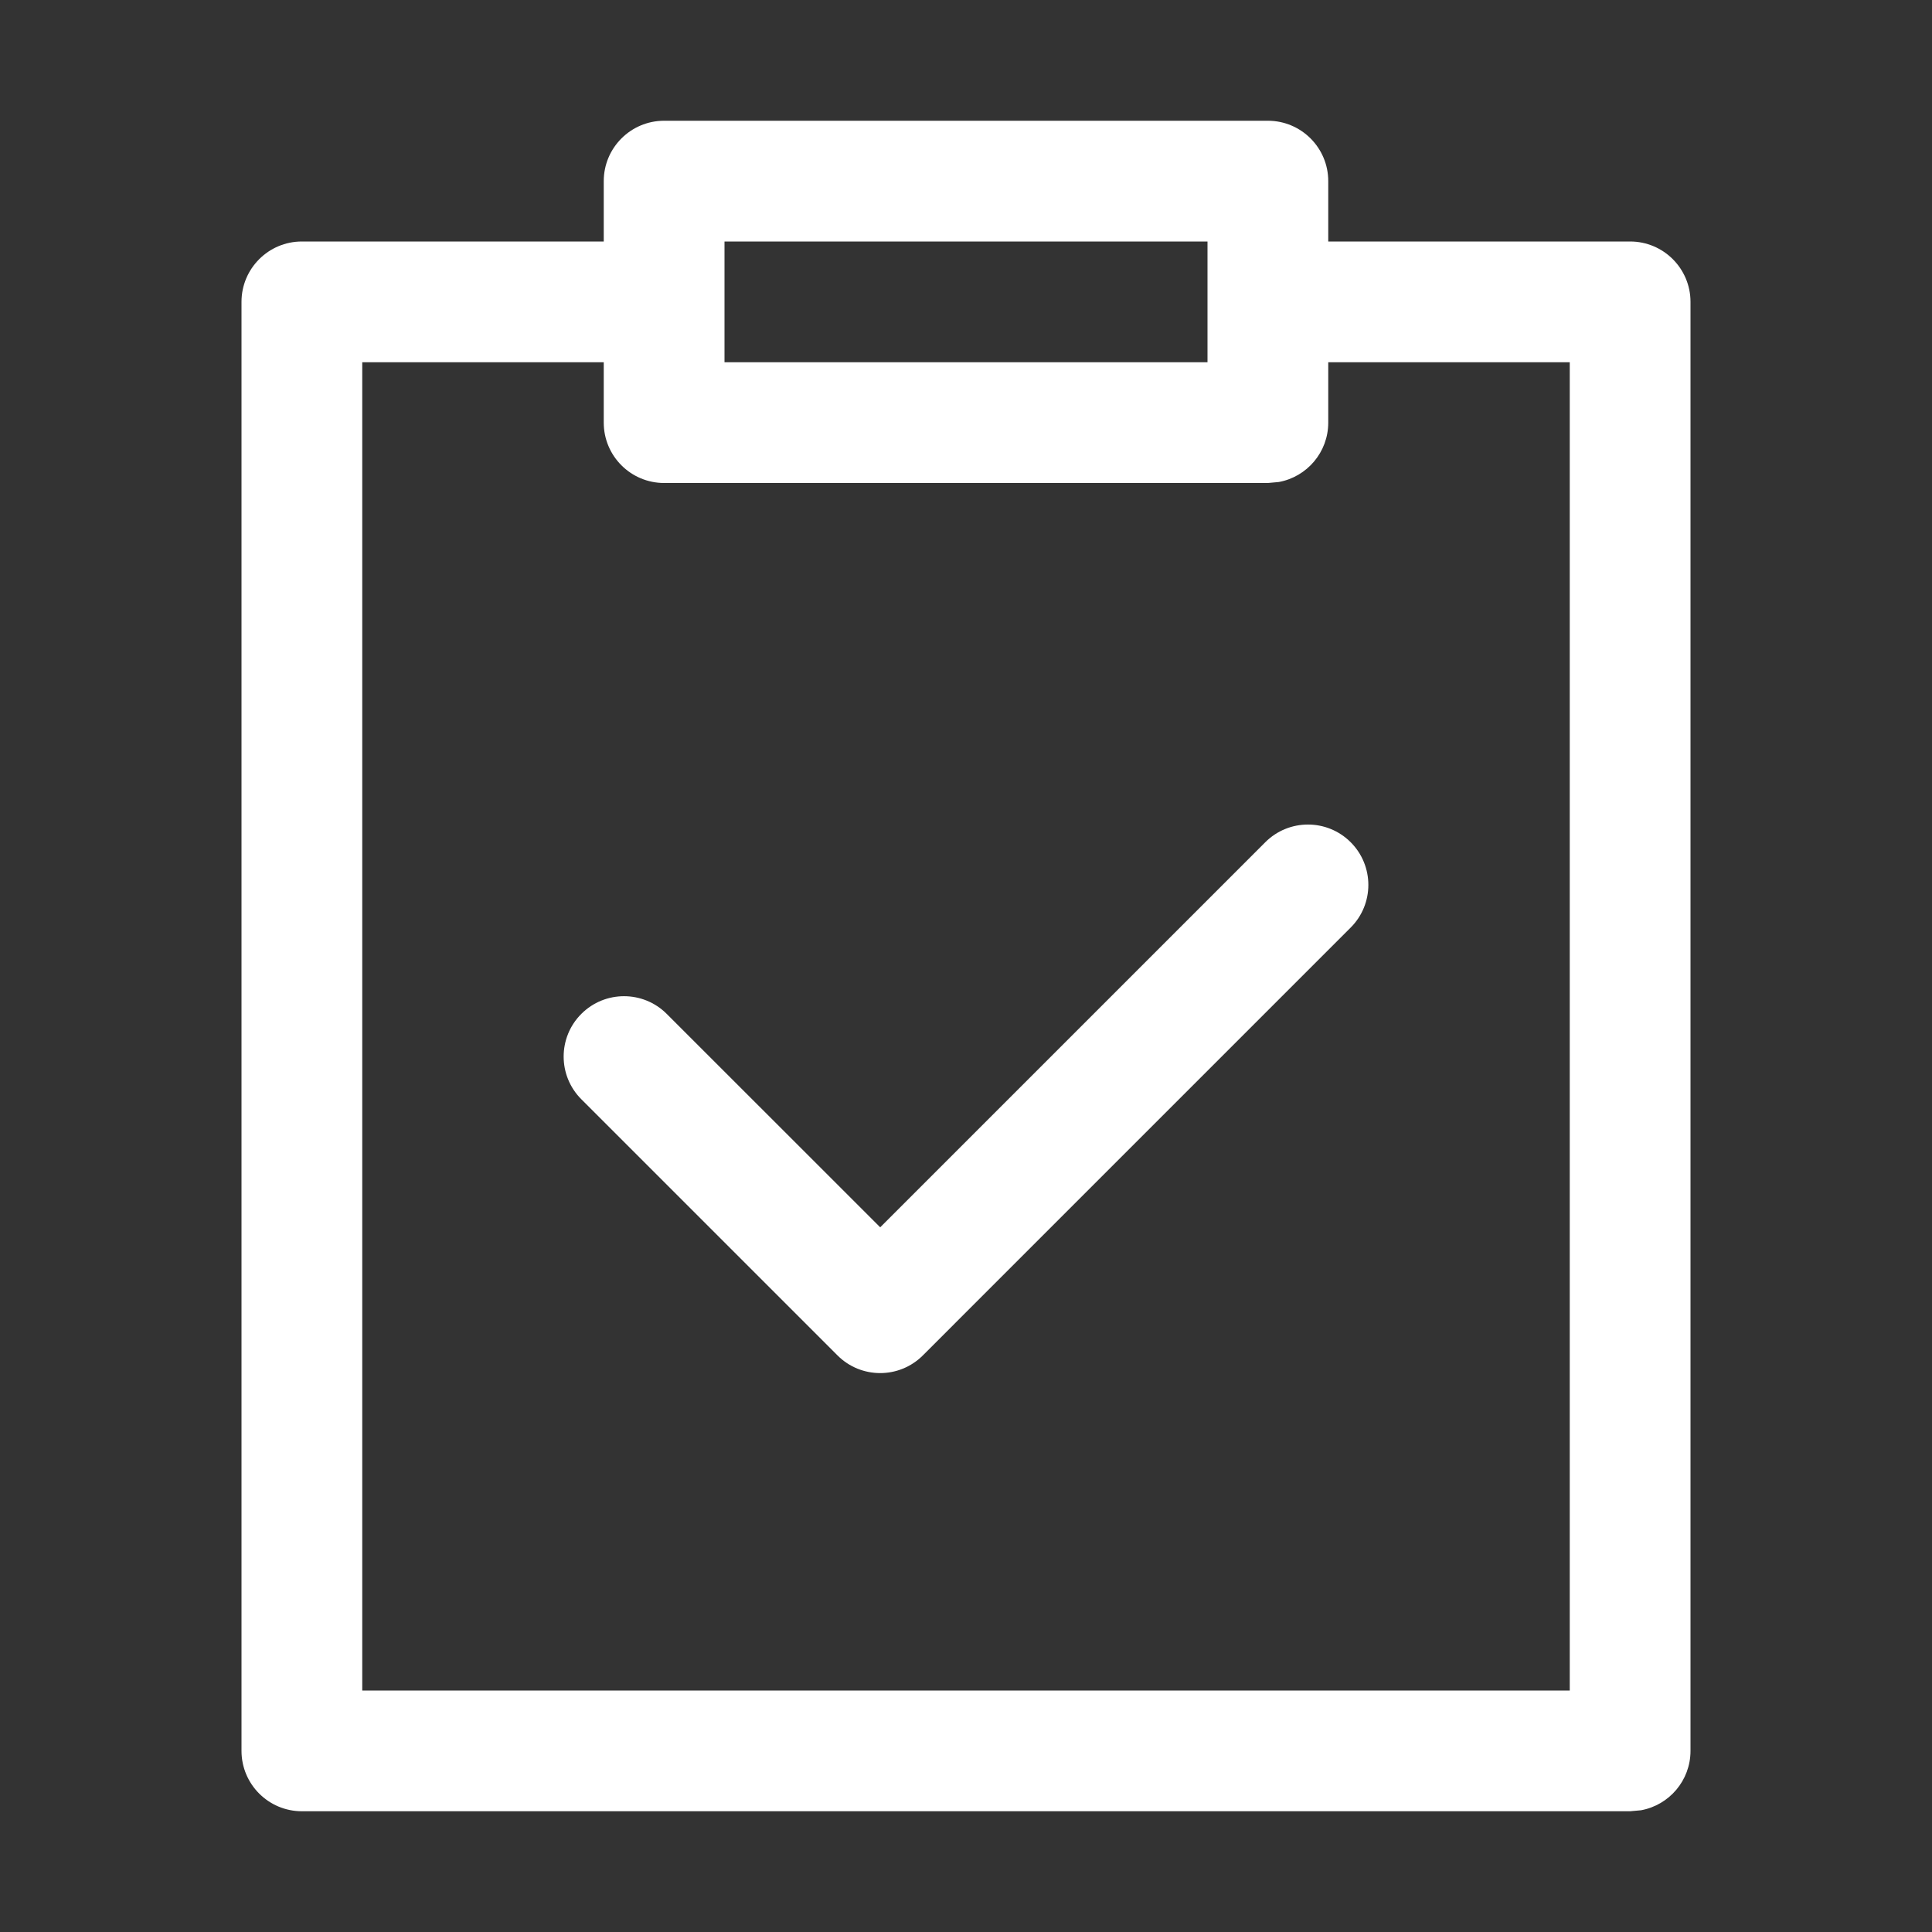 <?xml version="1.0" standalone="no"?><!DOCTYPE svg PUBLIC "-//W3C//DTD SVG 1.1//EN" "http://www.w3.org/Graphics/SVG/1.1/DTD/svg11.dtd"><svg t="1657681511640" class="icon" viewBox="0 0 1024 1024" version="1.1" xmlns="http://www.w3.org/2000/svg" p-id="2324" xmlns:xlink="http://www.w3.org/1999/xlink" width="200" height="200"><rect x="0" y="0" width="1024" height="1024" fill="#333333" stroke="none"/><defs><style type="text/css">@font-face { font-family: feedback-iconfont; src: url("//at.alicdn.com/t/font_1031158_u69w8yhxdu.woff2?t=1630033759944") format("woff2"), url("//at.alicdn.com/t/font_1031158_u69w8yhxdu.woff?t=1630033759944") format("woff"), url("//at.alicdn.com/t/font_1031158_u69w8yhxdu.ttf?t=1630033759944") format("truetype"); }
</style></defs><path d="M640 128H384v64h256v-64z m75.88 318.39c12.5 12.5 12.5 32.76 0 45.25L489.61 717.92l-0.47 0.47c-12.5 12.5-32.76 12.5-45.25 0L308.12 582.63c-12.5-12.5-12.5-32.76 0-45.25 12.5-12.5 32.76-12.5 45.25 0L466.53 650.5l204.1-204.1c12.49-12.5 32.76-12.5 45.25-0.01zM320 192H192v704h640V192H704v32c0 15.71-11.32 28.78-26.25 31.48L672 256H352c-17.67 0-32-14.33-32-32v-32zM672 64c17.67 0 32 14.33 32 32v32h160c17.67 0 32 14.33 32 32v768c0 15.71-11.32 28.77-26.25 31.48L864 960H160c-17.67 0-32-14.33-32-32V160c0-17.67 14.33-32 32-32h160V96c0-17.67 14.33-32 32-32h320z" p-id="2325" fill="#ffffff"></path></svg>